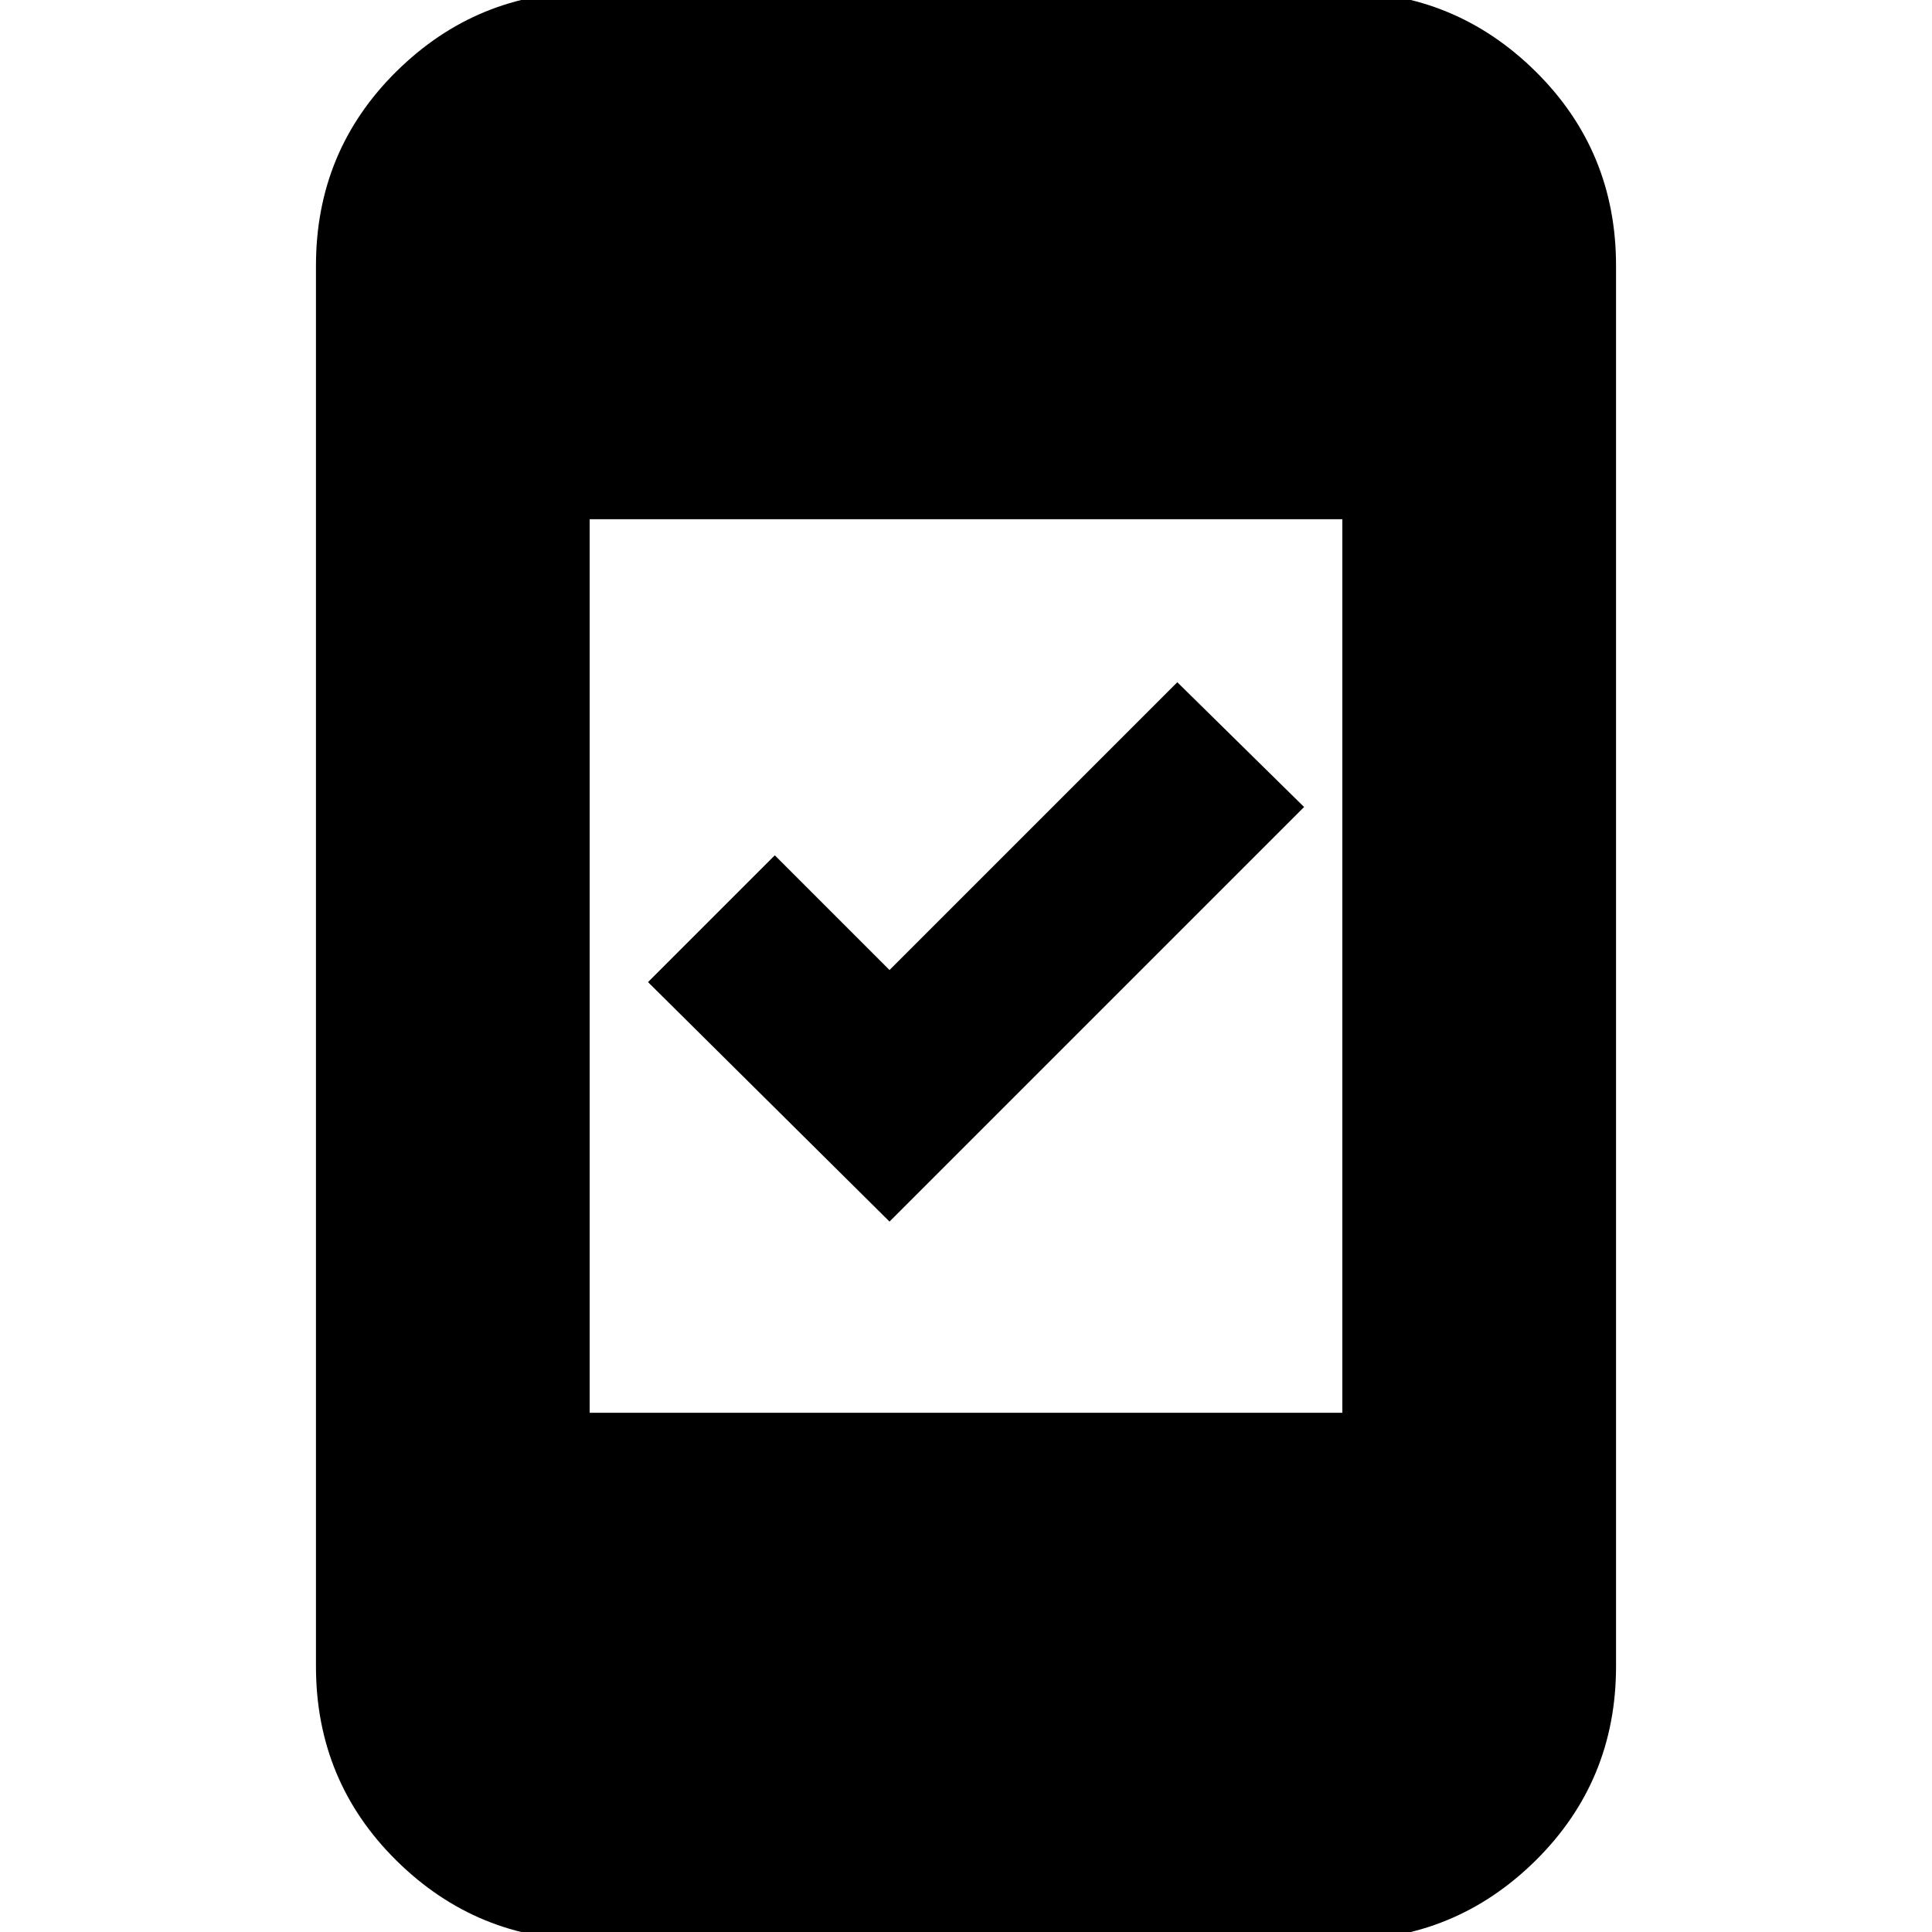 <svg xmlns="http://www.w3.org/2000/svg" height="24" width="24"><path d="M11.05 15.175 8.05 12.2 9.625 10.625 11.05 12.05 14.625 8.475 16.2 10.025ZM7.325 17.55H16.675V6.45H7.325ZM7.325 24.1Q5.925 24.1 4.925 23.113Q3.925 22.125 3.925 20.7V3.3Q3.925 1.875 4.925 0.887Q5.925 -0.1 7.325 -0.1H16.675Q18.075 -0.1 19.075 0.887Q20.075 1.875 20.075 3.3V20.7Q20.075 22.125 19.075 23.113Q18.075 24.1 16.675 24.1Z"/></svg>